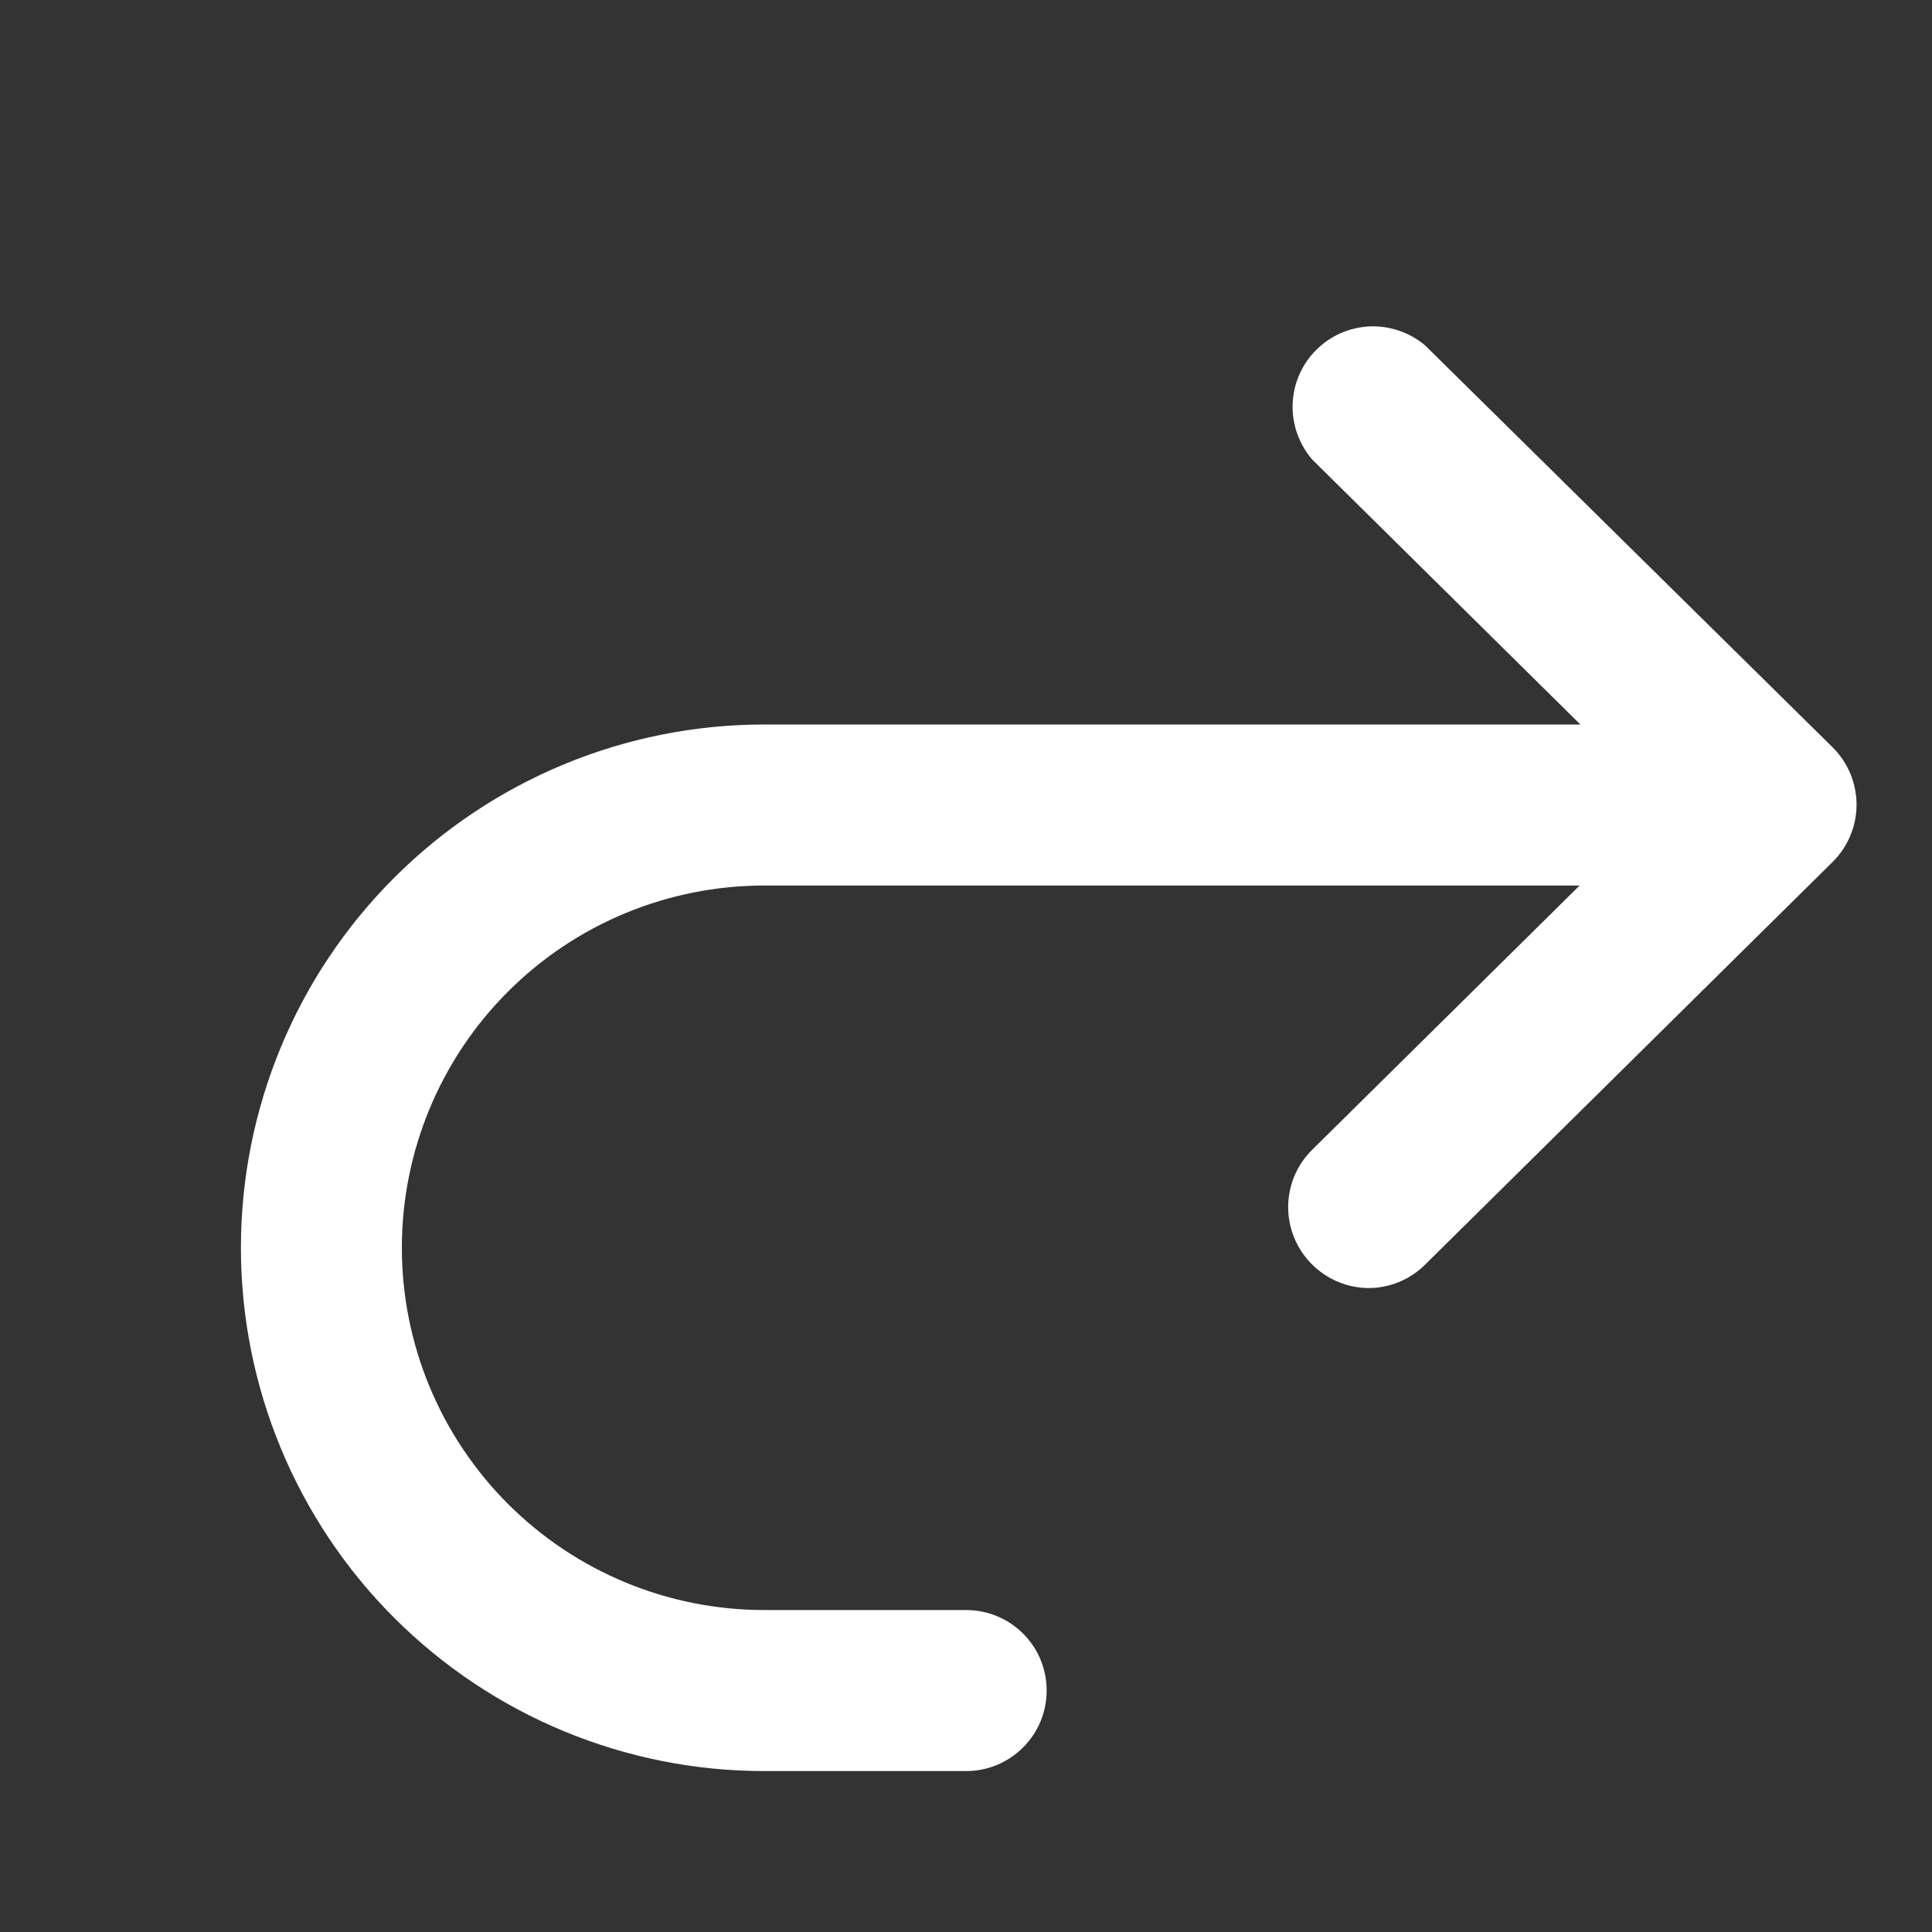 <svg width="20" height="20" viewBox="0 0 20 20" fill="none" xmlns="http://www.w3.org/2000/svg">
<rect x="0" y="0" width="20" height="20" fill="#333333" stroke="none"/>
<path d="M14.169 13.334C14.059 13.333 13.949 13.311 13.848 13.268C13.746 13.225 13.654 13.162 13.577 13.084C13.422 12.927 13.335 12.716 13.335 12.496C13.335 12.276 13.422 12.065 13.577 11.909L16.352 9.167H7.91C6.916 9.167 5.962 9.562 5.259 10.265C4.555 10.968 4.16 11.922 4.16 12.917C4.16 13.911 4.555 14.865 5.259 15.569C5.962 16.272 6.916 16.667 7.91 16.667H10.002C10.223 16.667 10.435 16.755 10.591 16.911C10.748 17.067 10.835 17.279 10.835 17.5C10.835 17.721 10.748 17.933 10.591 18.089C10.435 18.246 10.223 18.334 10.002 18.334H7.91C6.474 18.334 5.096 17.763 4.08 16.747C3.064 15.731 2.494 14.353 2.494 12.917C2.494 11.48 3.064 10.102 4.08 9.087C5.096 8.071 6.474 7.5 7.91 7.5H16.36L13.585 4.758C13.448 4.6 13.375 4.395 13.381 4.186C13.388 3.976 13.473 3.776 13.621 3.627C13.768 3.477 13.967 3.389 14.176 3.379C14.386 3.37 14.592 3.44 14.752 3.575L18.977 7.742C19.054 7.82 19.115 7.912 19.157 8.014C19.198 8.115 19.219 8.224 19.219 8.333C19.218 8.444 19.196 8.553 19.153 8.654C19.11 8.756 19.047 8.848 18.969 8.925L14.752 13.092C14.597 13.246 14.387 13.333 14.169 13.334Z" fill="white"/>
</svg>
